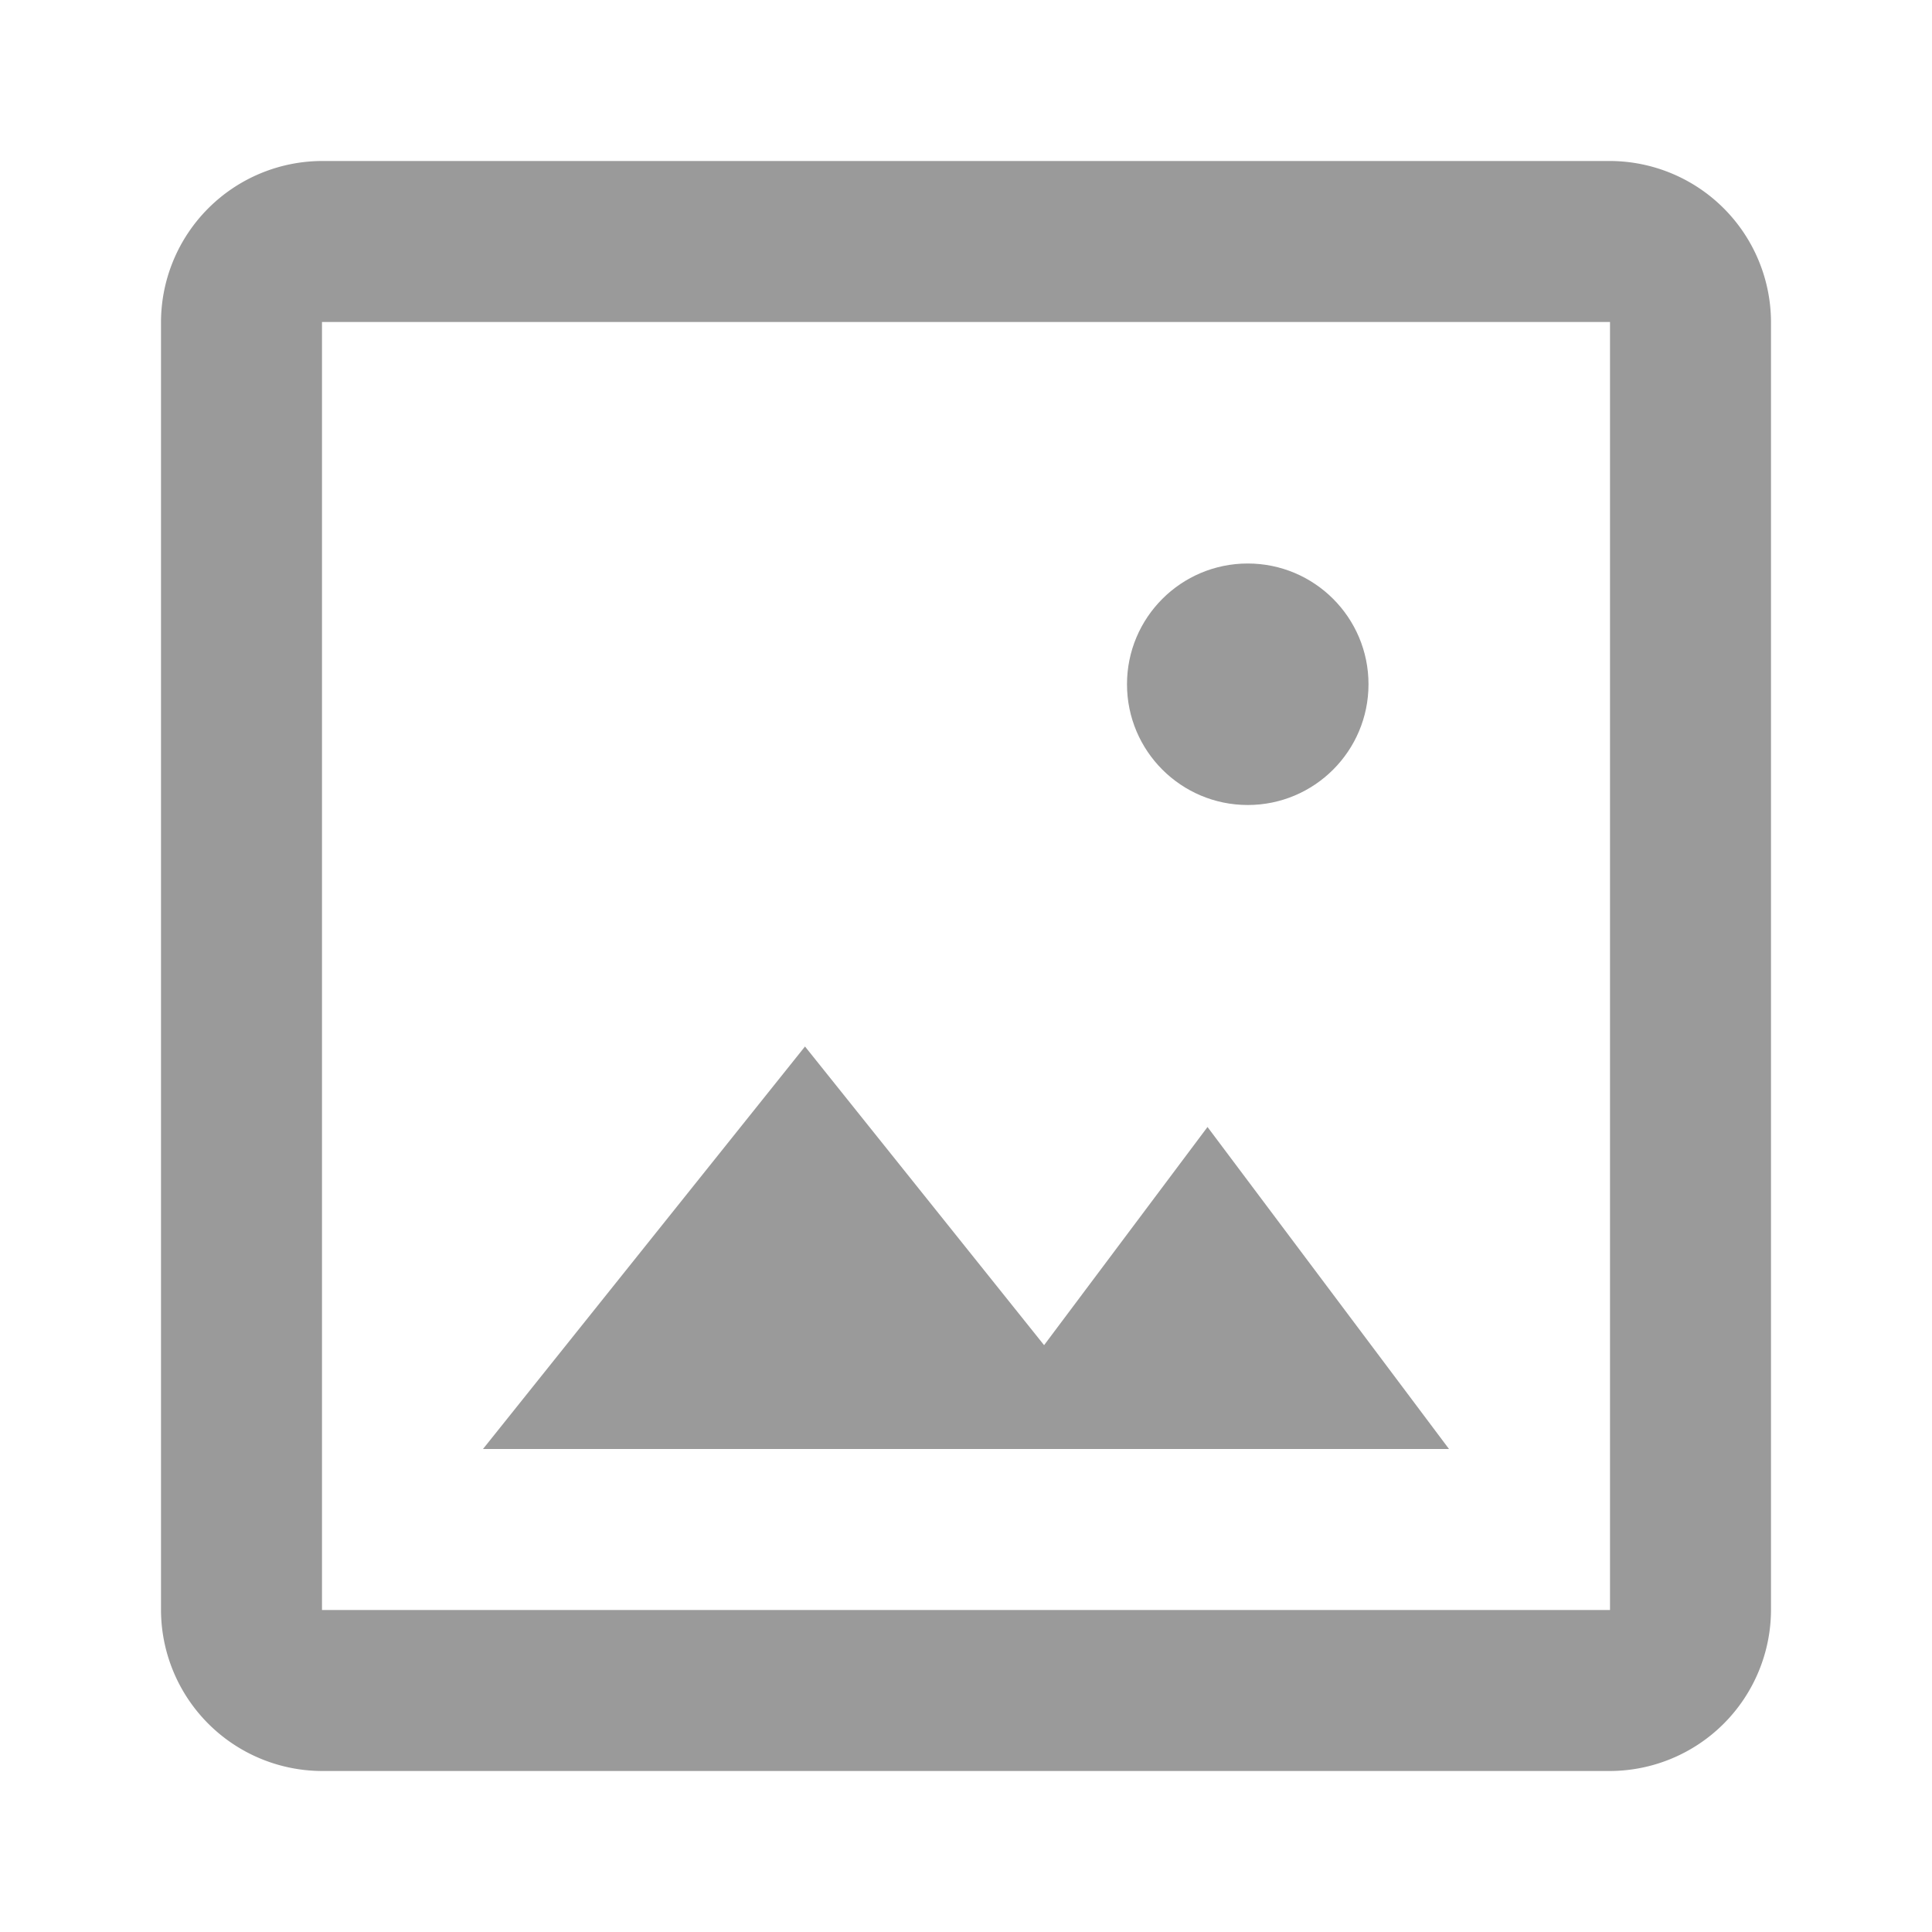 <svg xmlns="http://www.w3.org/2000/svg" id="_003_icon_image" width="24" height="24" viewBox="0 0 24 24">
    <defs>
        <style>
            .cls-1{fill:#9a9a9a}
        </style>
    </defs>
    <g id="Group_519141" transform="translate(-719.078 -257.554)">
        <path id="Path_151" d="M732.048 274.264l-2.97-3.71-4 5h12l-3-4z" class="cls-1"/>
        <circle id="Ellipse_1" cx="1.5" cy="1.5" r="1.5" class="cls-1" transform="translate(733.078 264.554)"/>
        <path id="Path_152" d="M739.078 259.554h-16a2.006 2.006 0 0 0-2 2v16a2.006 2.006 0 0 0 2 2h16a2.006 2.006 0 0 0 2-2v-16a2.006 2.006 0 0 0-2-2zm0 18h-16v-16h16v16z" class="cls-1"/>
    </g>
    <path id="Rectangle_116" fill="none" d="M0 0H24V24H0z"/>
</svg>
